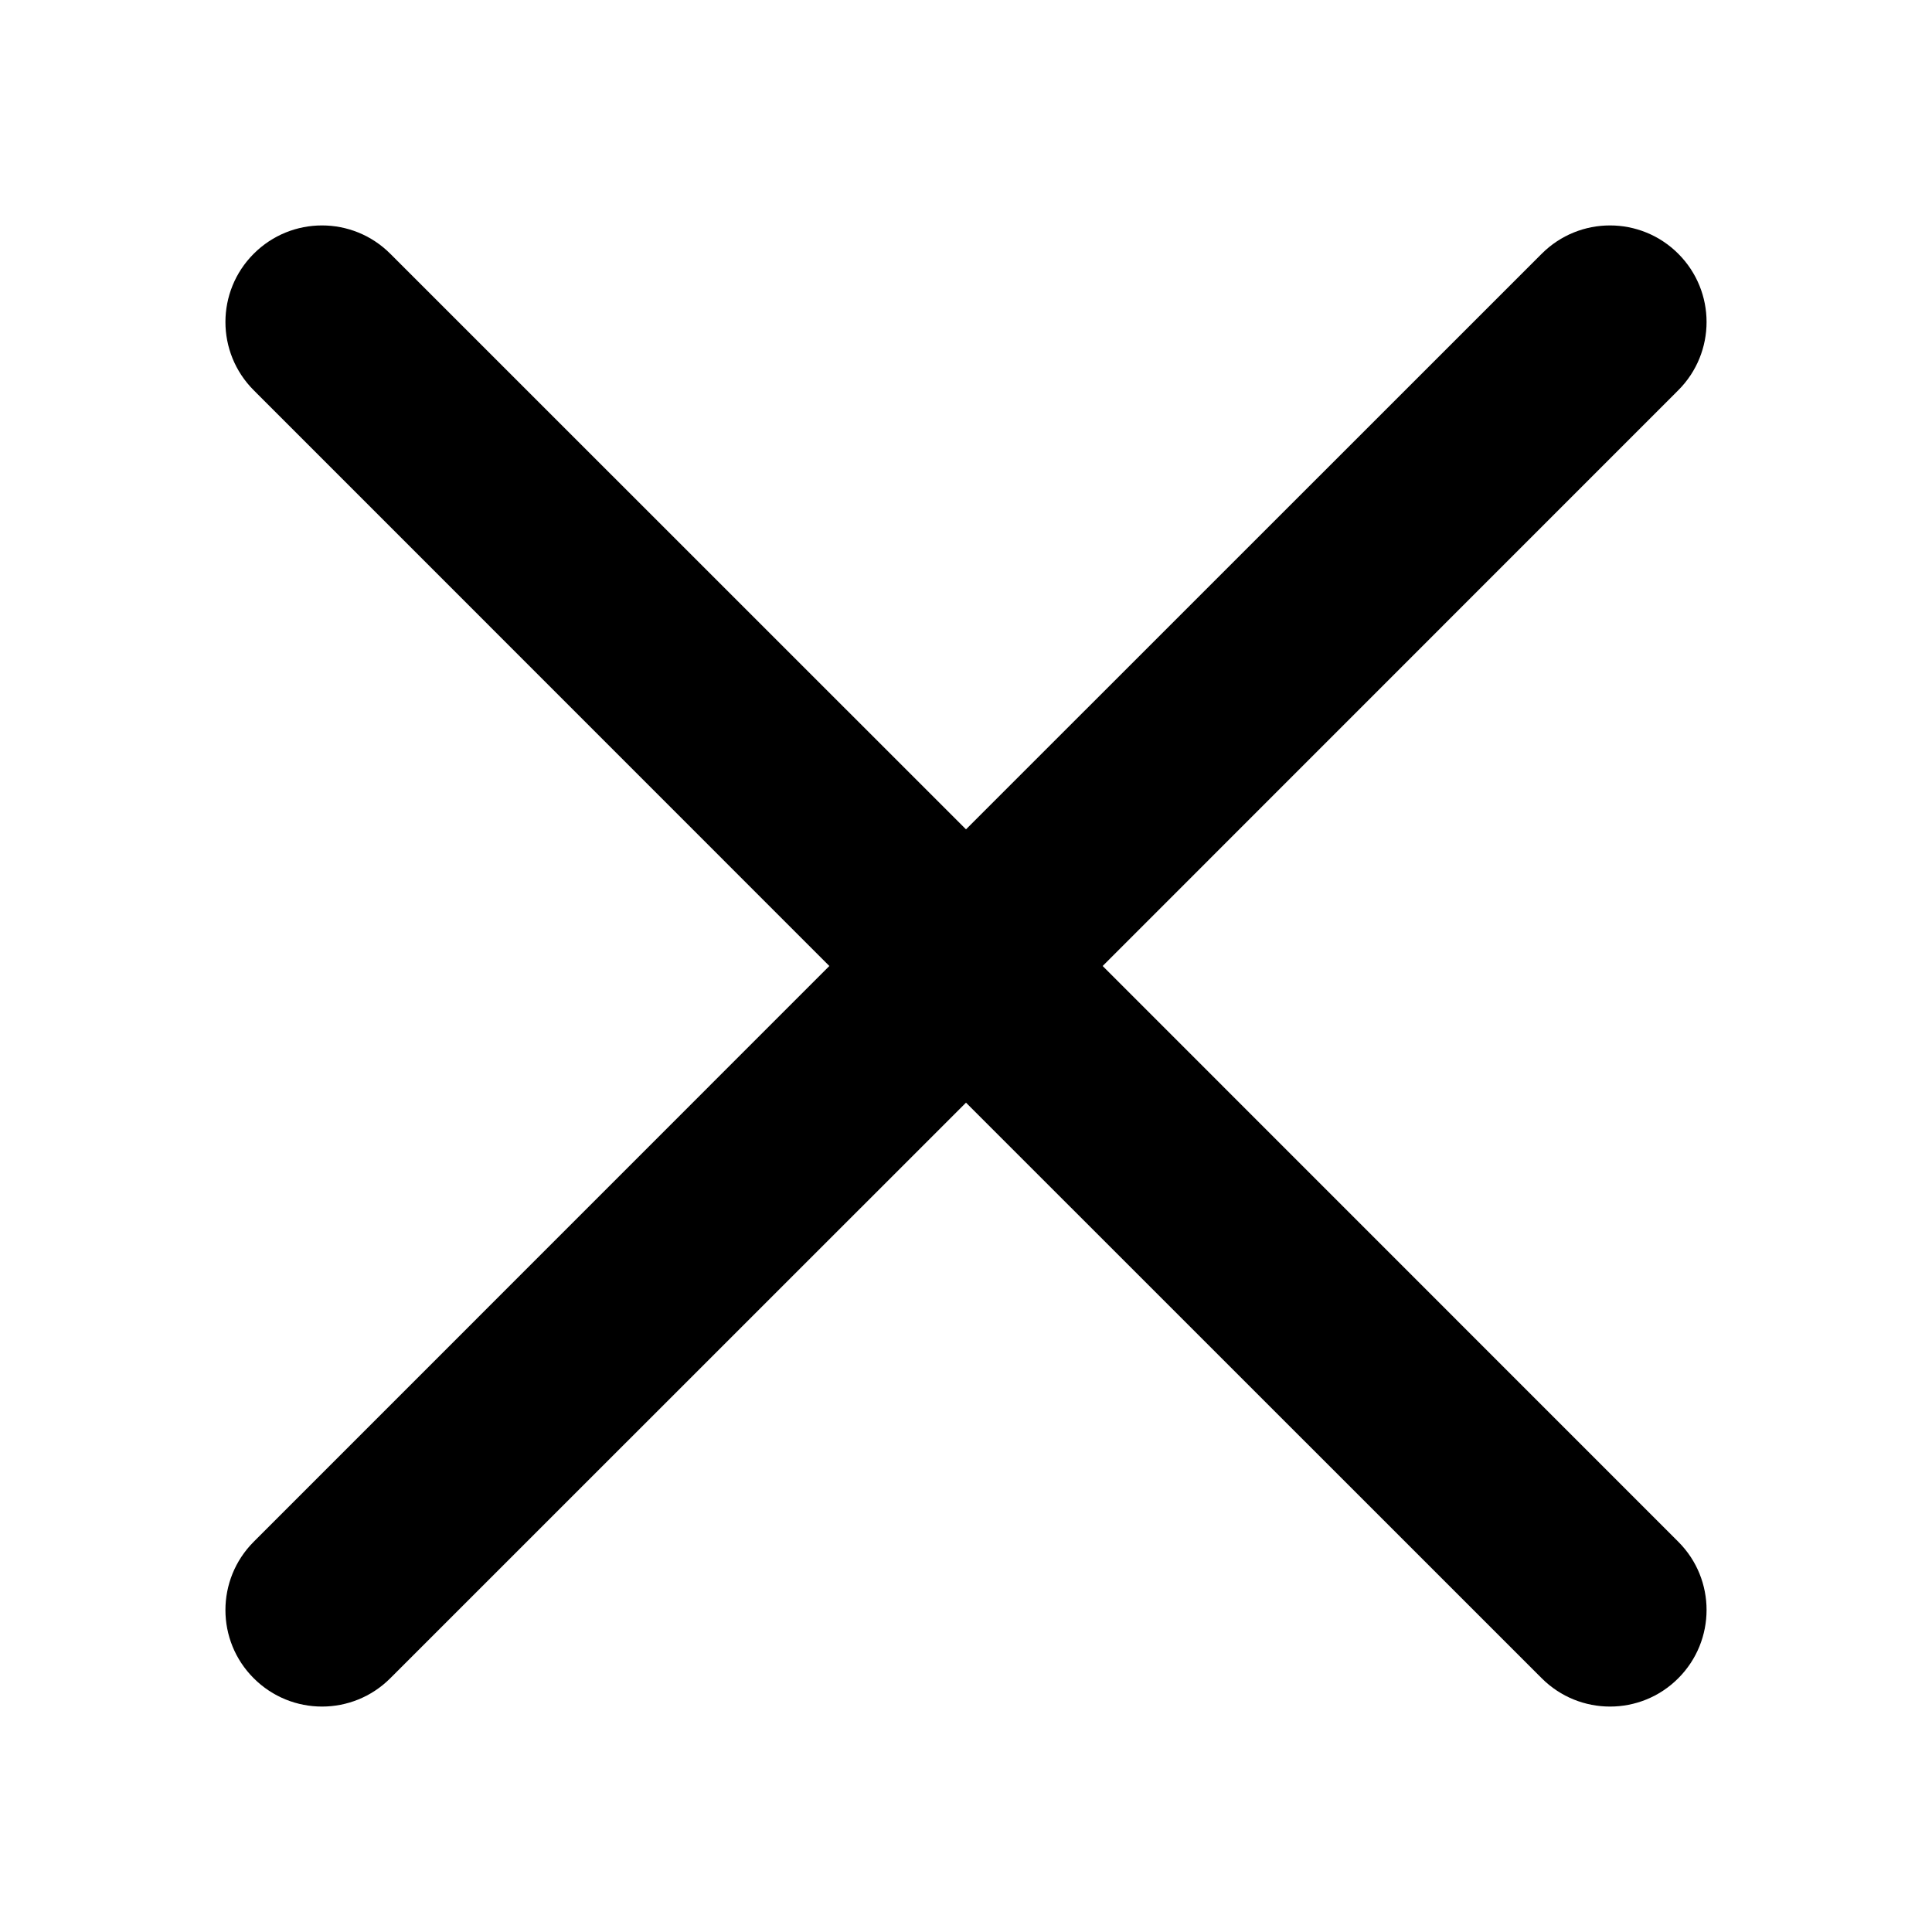 <svg width="15" height="15" viewBox="0 0 15 15" fill="none" xmlns="http://www.w3.org/2000/svg">
<path d="M13.03 3.03L8.561 7.5L13.03 11.97C13.323 12.262 13.323 12.737 13.03 13.03C12.738 13.323 12.263 13.323 11.97 13.03L7.5 8.561L3.03 13.03C2.737 13.323 2.263 13.323 1.97 13.03C1.677 12.738 1.677 12.263 1.97 11.97L6.439 7.5L1.97 3.03C1.677 2.737 1.677 2.263 1.97 1.97C2.263 1.677 2.737 1.677 3.03 1.97L7.5 6.439L11.97 1.97C12.263 1.677 12.737 1.677 13.03 1.97C13.323 2.263 13.323 2.737 13.03 3.03Z" fill="black"/>
</svg>
